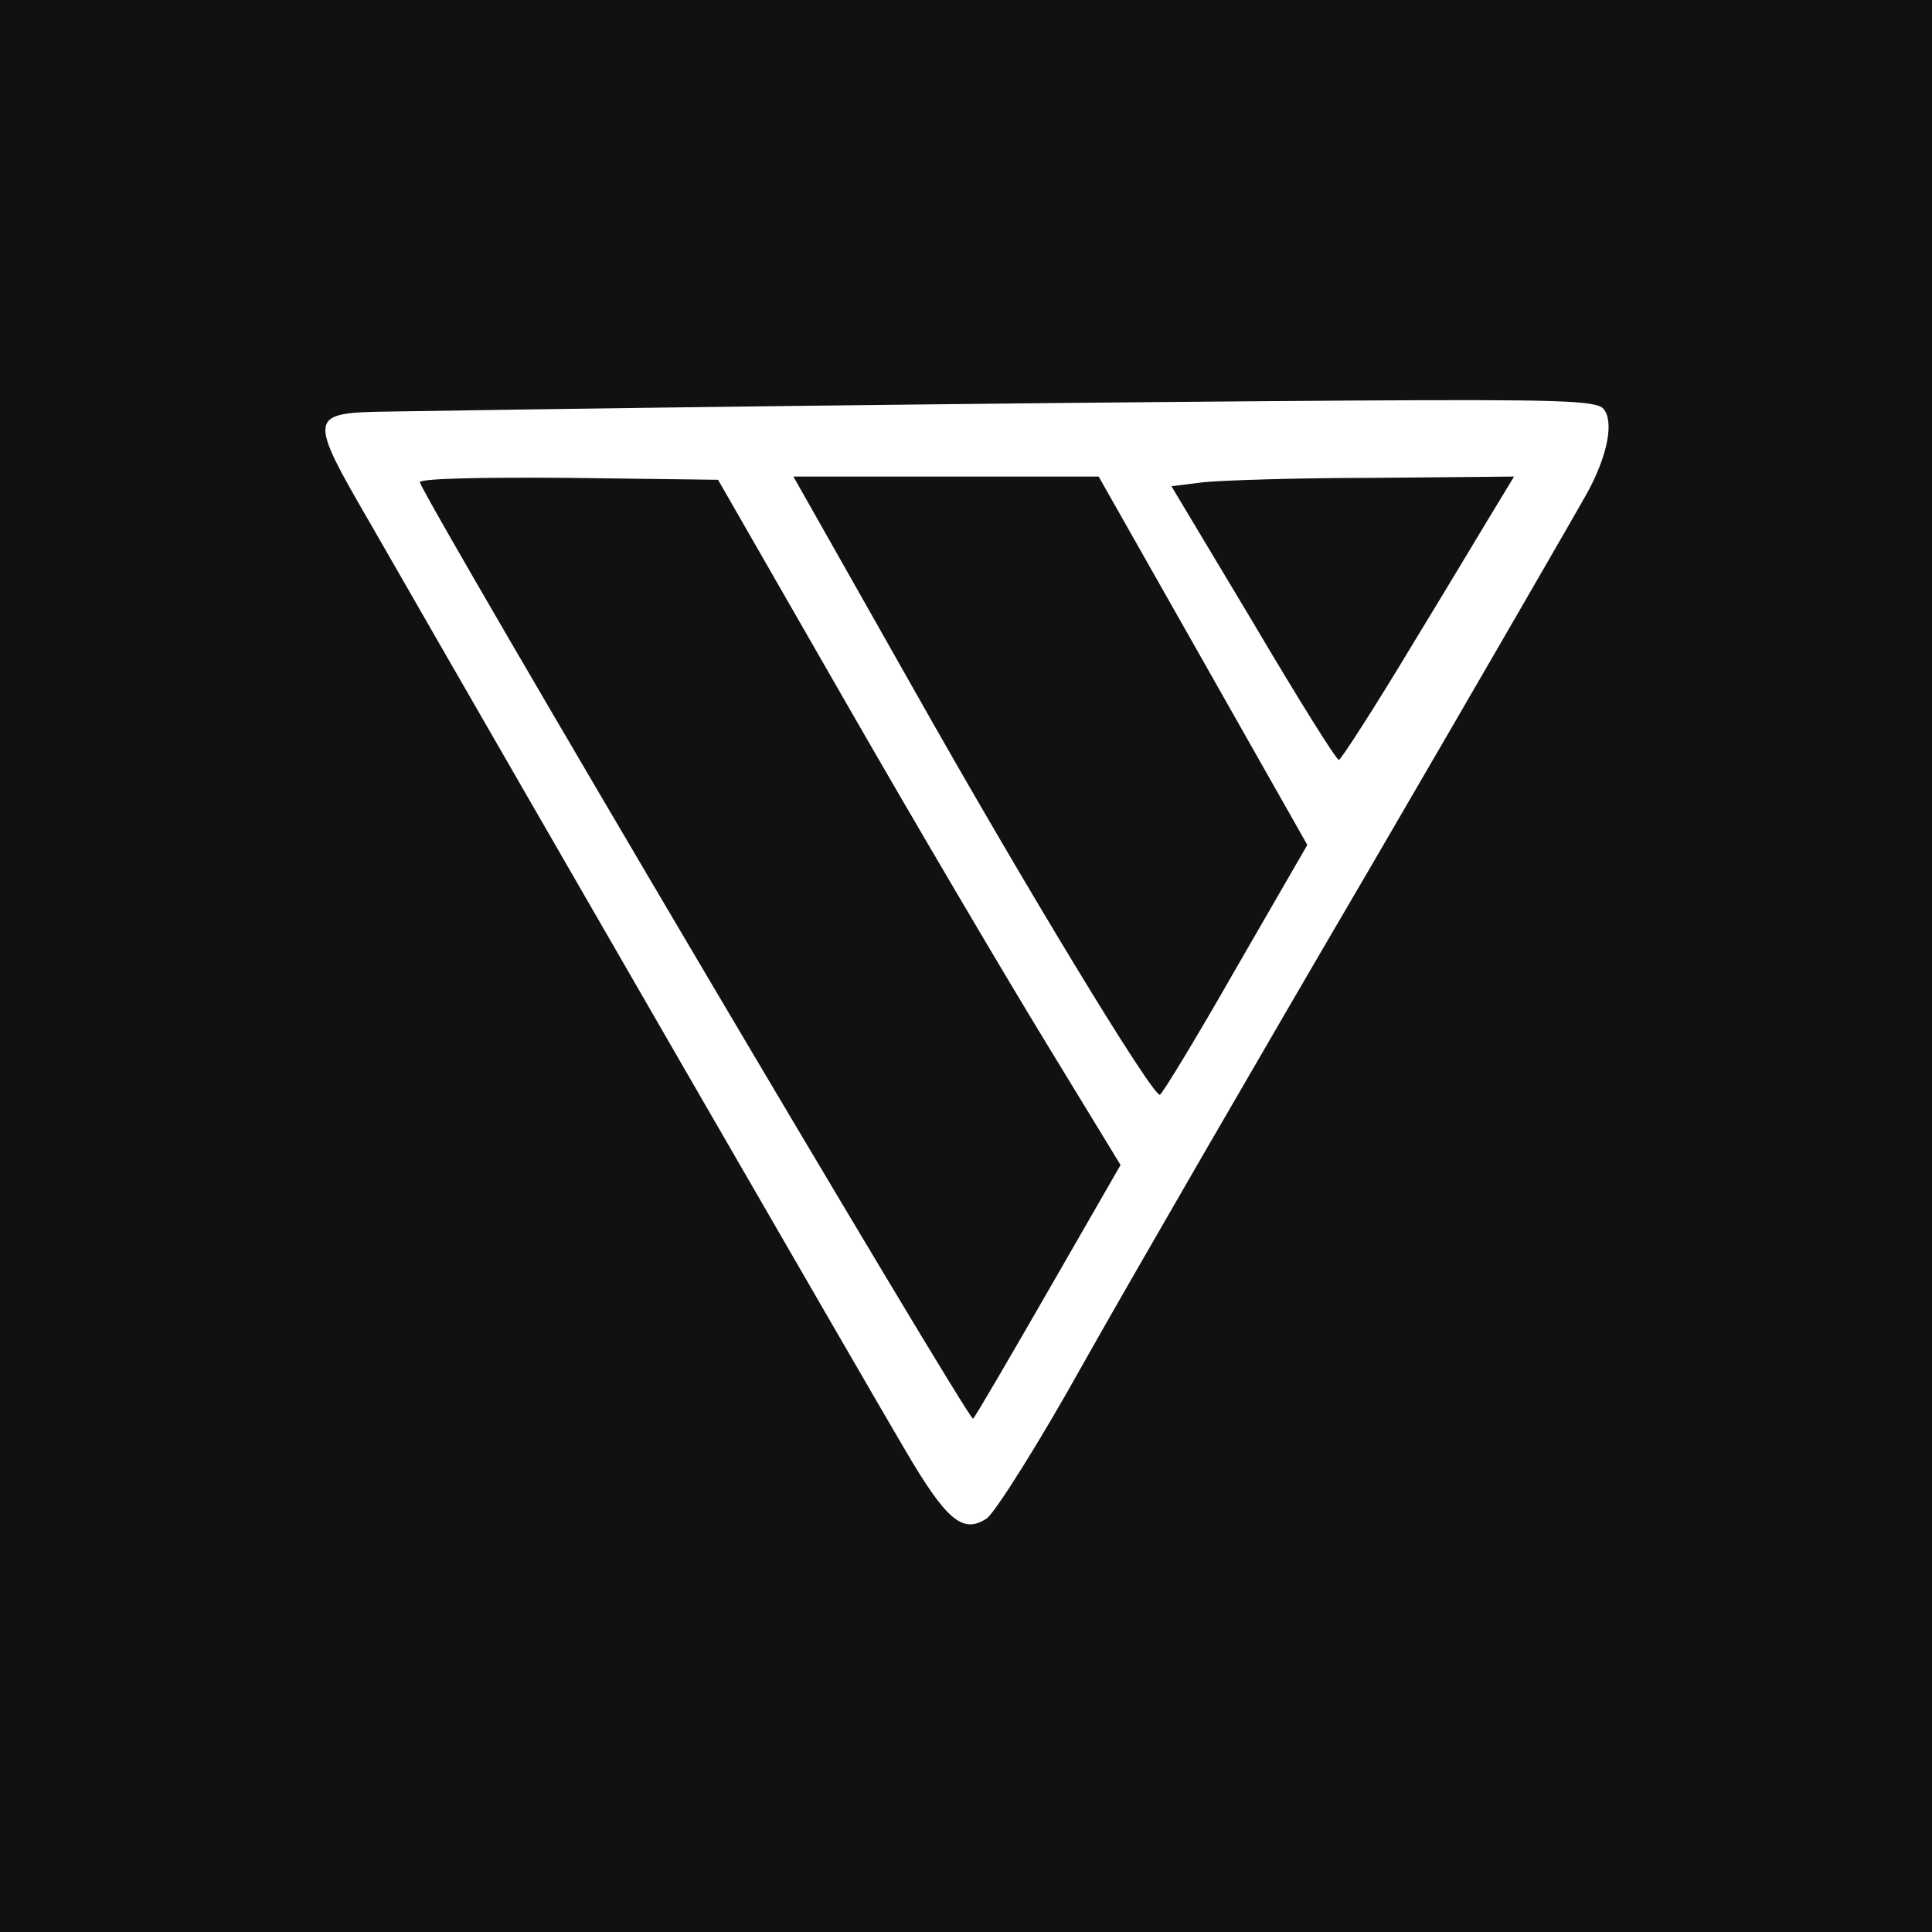 <?xml version="1.0" standalone="no"?>
<!DOCTYPE svg PUBLIC "-//W3C//DTD SVG 20010904//EN"
 "http://www.w3.org/TR/2001/REC-SVG-20010904/DTD/svg10.dtd">
<svg version="1.0" xmlns="http://www.w3.org/2000/svg"
 width="300pt" height="300pt" viewBox="0 0 300 300"
 preserveAspectRatio="xMidYMid meet">
<g transform="translate(0,300) scale(0.1,-0.1)"
fill="#111111" stroke="none">
<path d="M0 1500 l0 -1500 1500 0 1500 0 0 1500 0 1500 -1500 0 -1500 0 0
-1500z m2490 865 c16 -19 7 -69 -23 -126 -13 -24 -165 -287 -338 -584 -174
-297 -374 -643 -445 -769 -70 -126 -139 -235 -152 -244 -37 -24 -62 -4 -128
109 -52 88 -569 983 -826 1431 -102 176 -101 177 30 179 563 9 1176 15 1488
17 327 2 383 0 394 -13z"/>
<path d="M652 2251 c16 -43 853 -1460 859 -1454 4 4 57 95 118 201 l111 193
-114 187 c-63 103 -204 342 -313 532 l-198 345 -233 3 c-136 1 -232 -1 -230
-7z"/>
<path d="M1417 1933 c173 -307 371 -633 384 -633 3 0 56 87 117 194 l112 194
-162 286 -162 286 -237 0 -237 0 185 -327z"/>
<path d="M1867 2251 l-48 -6 127 -212 c69 -117 129 -213 133 -213 3 0 56 82
116 182 61 100 120 199 133 220 l23 38 -218 -2 c-120 0 -240 -4 -266 -7z"/>
</g>
</svg>

